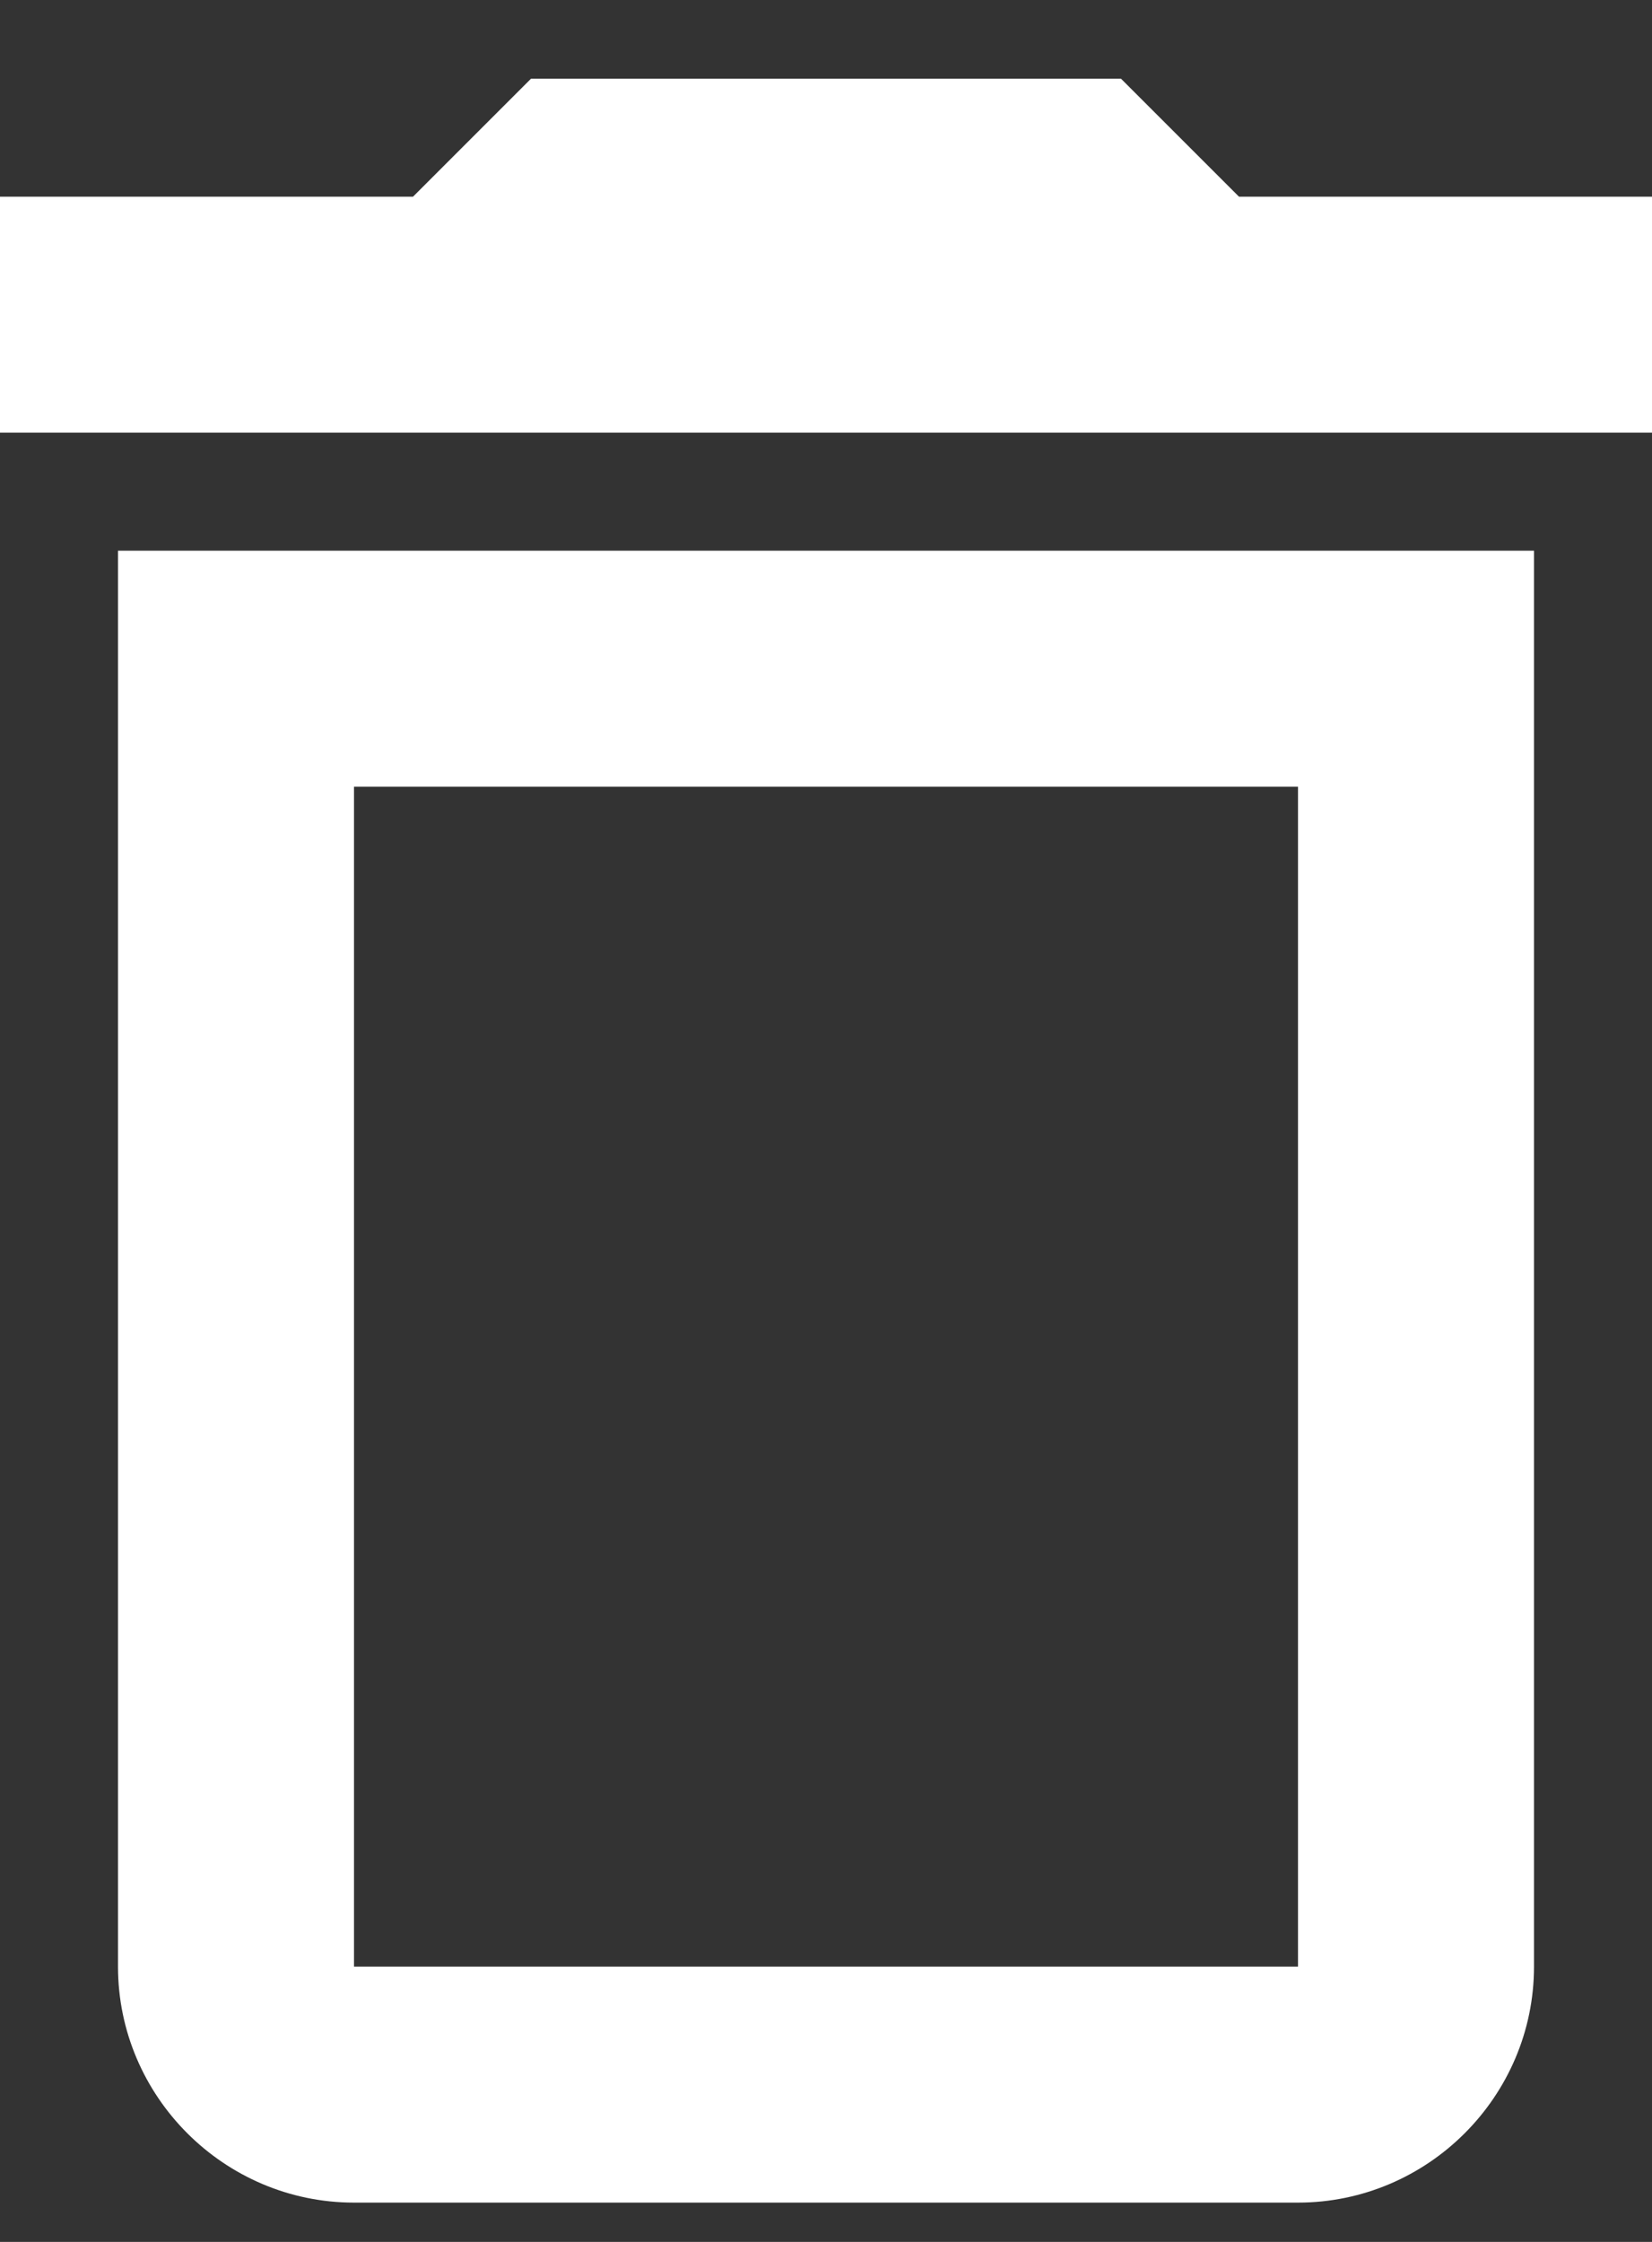 <svg width="14" height="19" viewBox="0 0 14 19" fill="none" xmlns="http://www.w3.org/2000/svg">
<rect x="0" y="0" width="14" height="19" fill="#333333" stroke="none"/>
<path d="M1 16.667C1 17.767 1.9 18.667 3 18.667H11C12.1 18.667 13 17.767 13 16.667V4.667H1V16.667ZM3 6.667H11V16.667H3V6.667ZM10.5 1.667L9.5 0.667H4.5L3.5 1.667H0V3.667H14V1.667H10.5Z" fill="white"/>
</svg>
